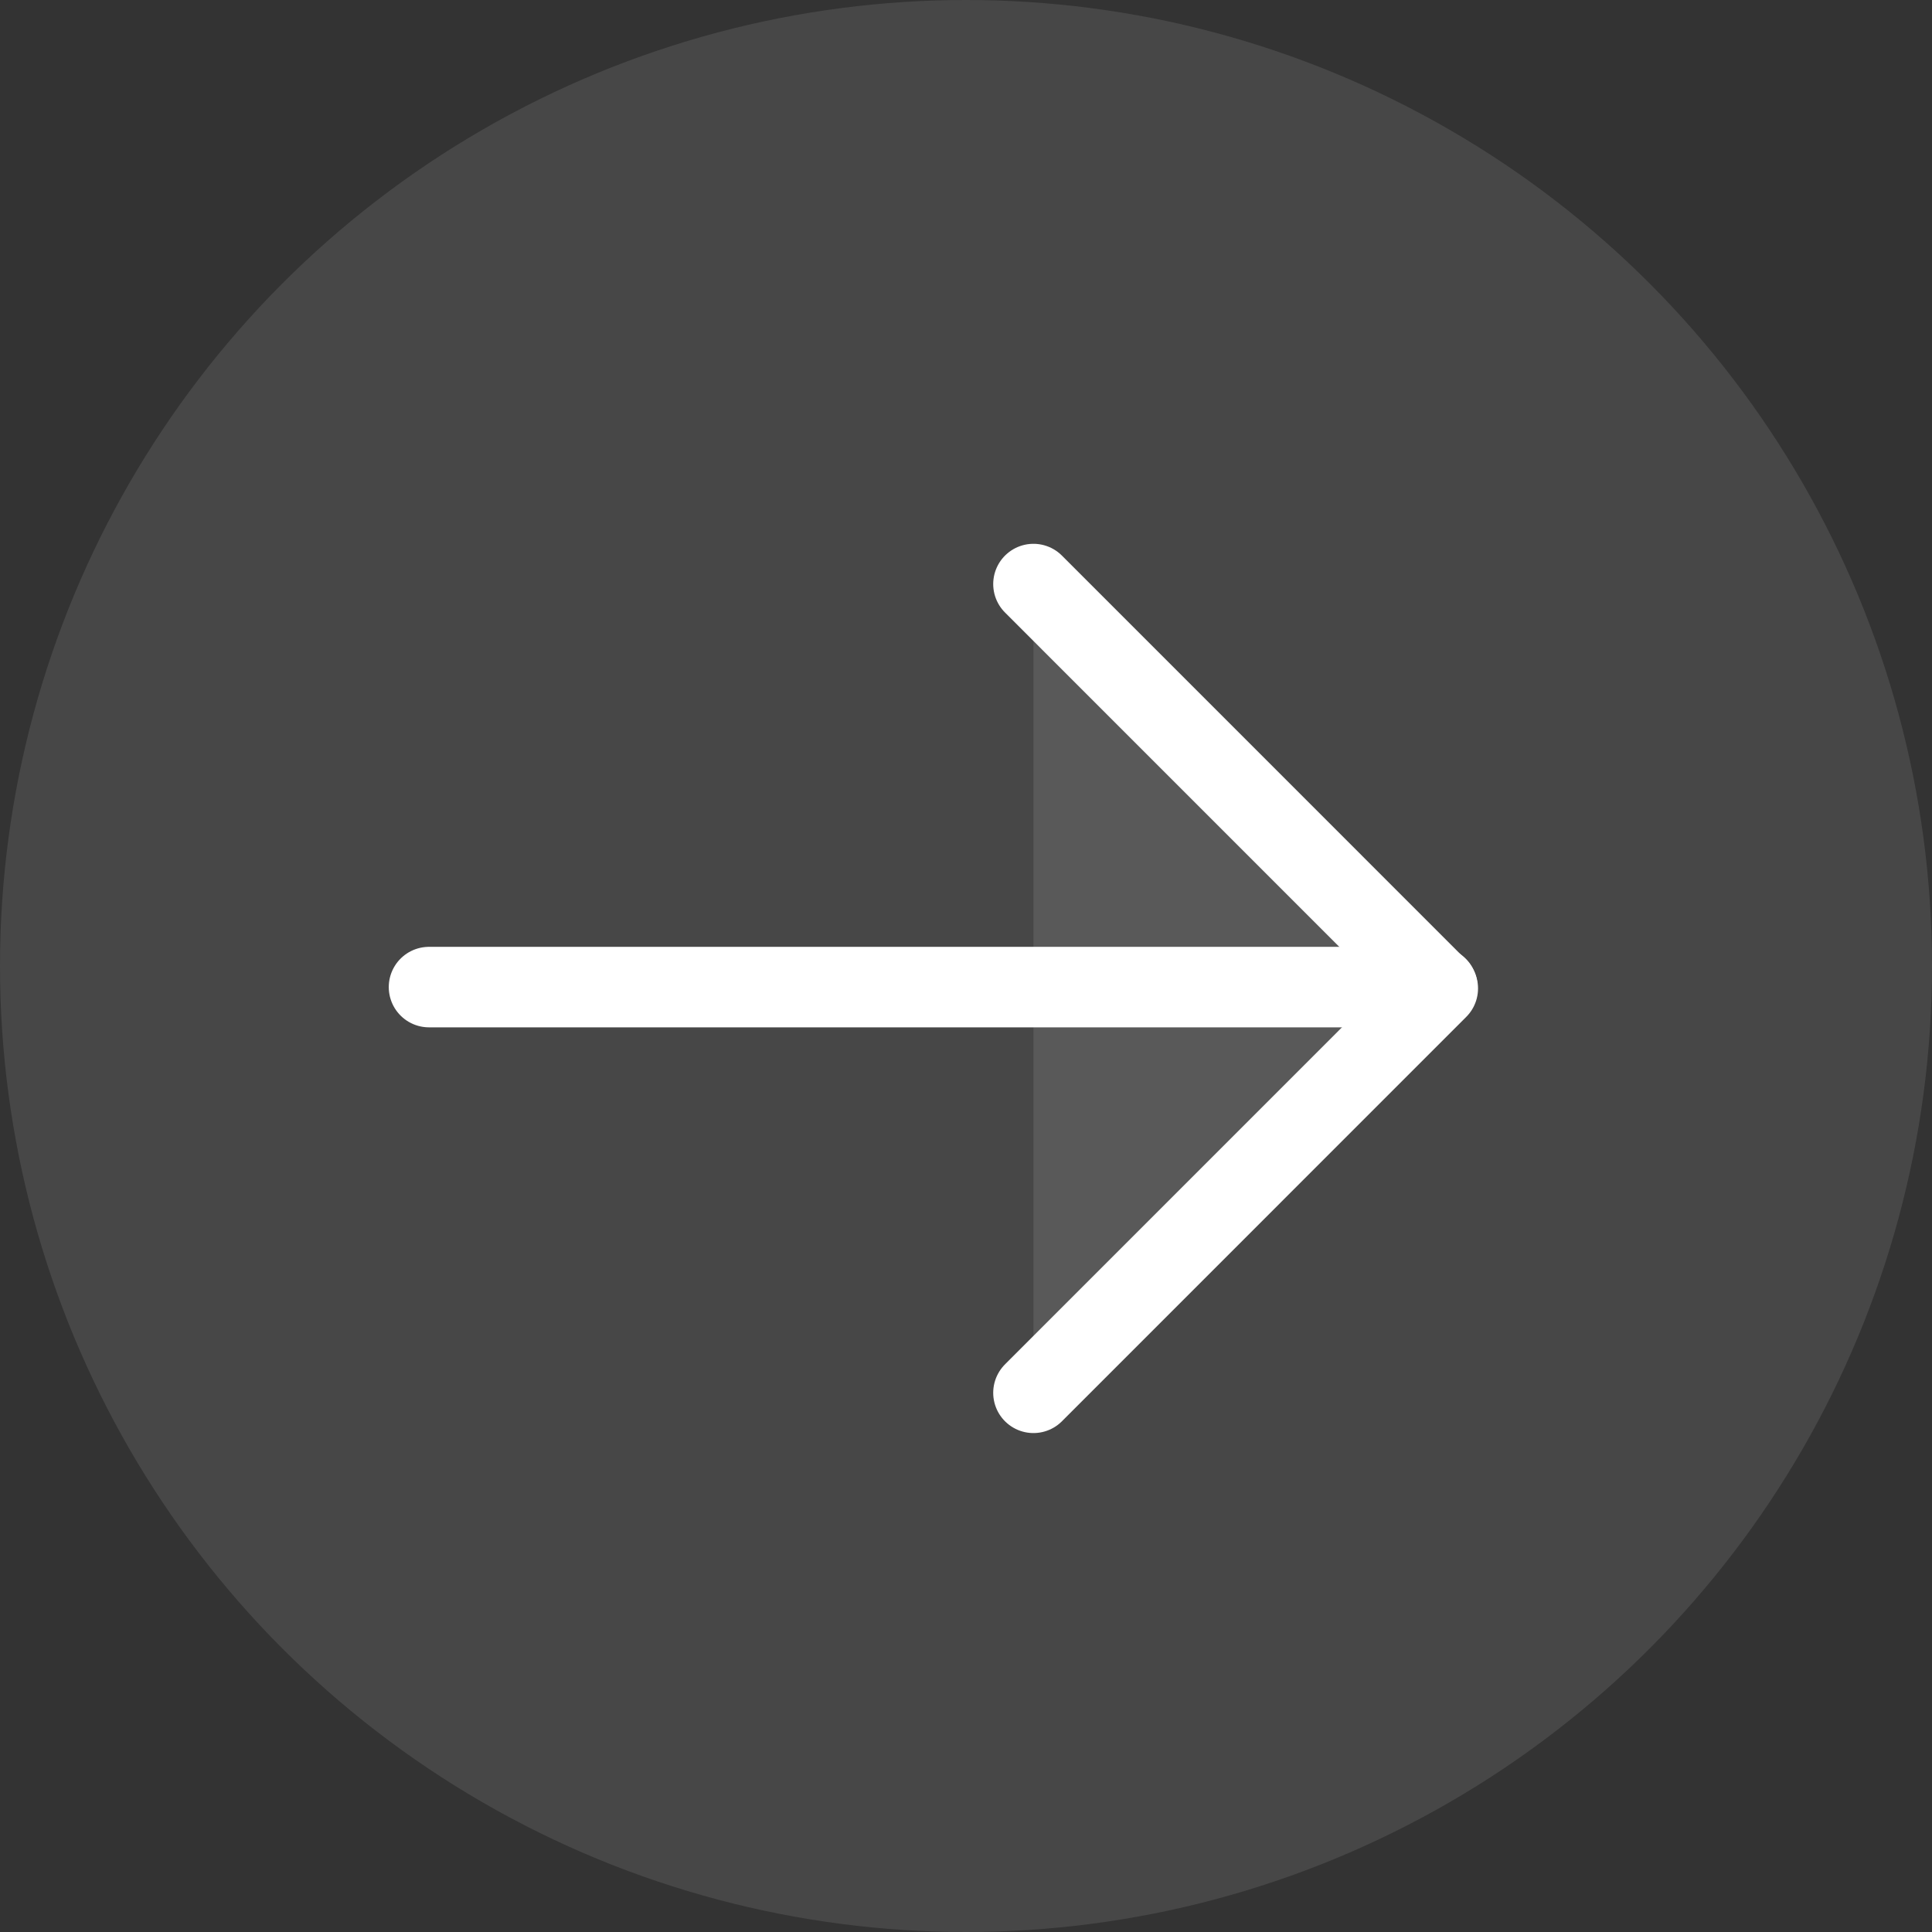 <svg width="36" height="36" viewBox="0 0 36 36" fill="none" xmlns="http://www.w3.org/2000/svg">
<rect x="0" y="0" width="36" height="36" fill="#333333" stroke="none"/>
<circle cx="18" cy="18" r="18" fill="white" fill-opacity="0.1"/>
<path d="M26.781 18.393H7.994H26.781Z" fill="white" fill-opacity="0.1"/>
<path d="M26.781 18.393H7.994" stroke="white" stroke-width="1.5" stroke-linecap="round" stroke-linejoin="round"/>
<path d="M19.257 10.883L26.791 18.418L19.257 25.953" fill="white" fill-opacity="0.1"/>
<path d="M19.257 10.883L26.791 18.418L19.257 25.953" stroke="white" stroke-width="1.5" stroke-linecap="round" stroke-linejoin="round"/>
</svg>
